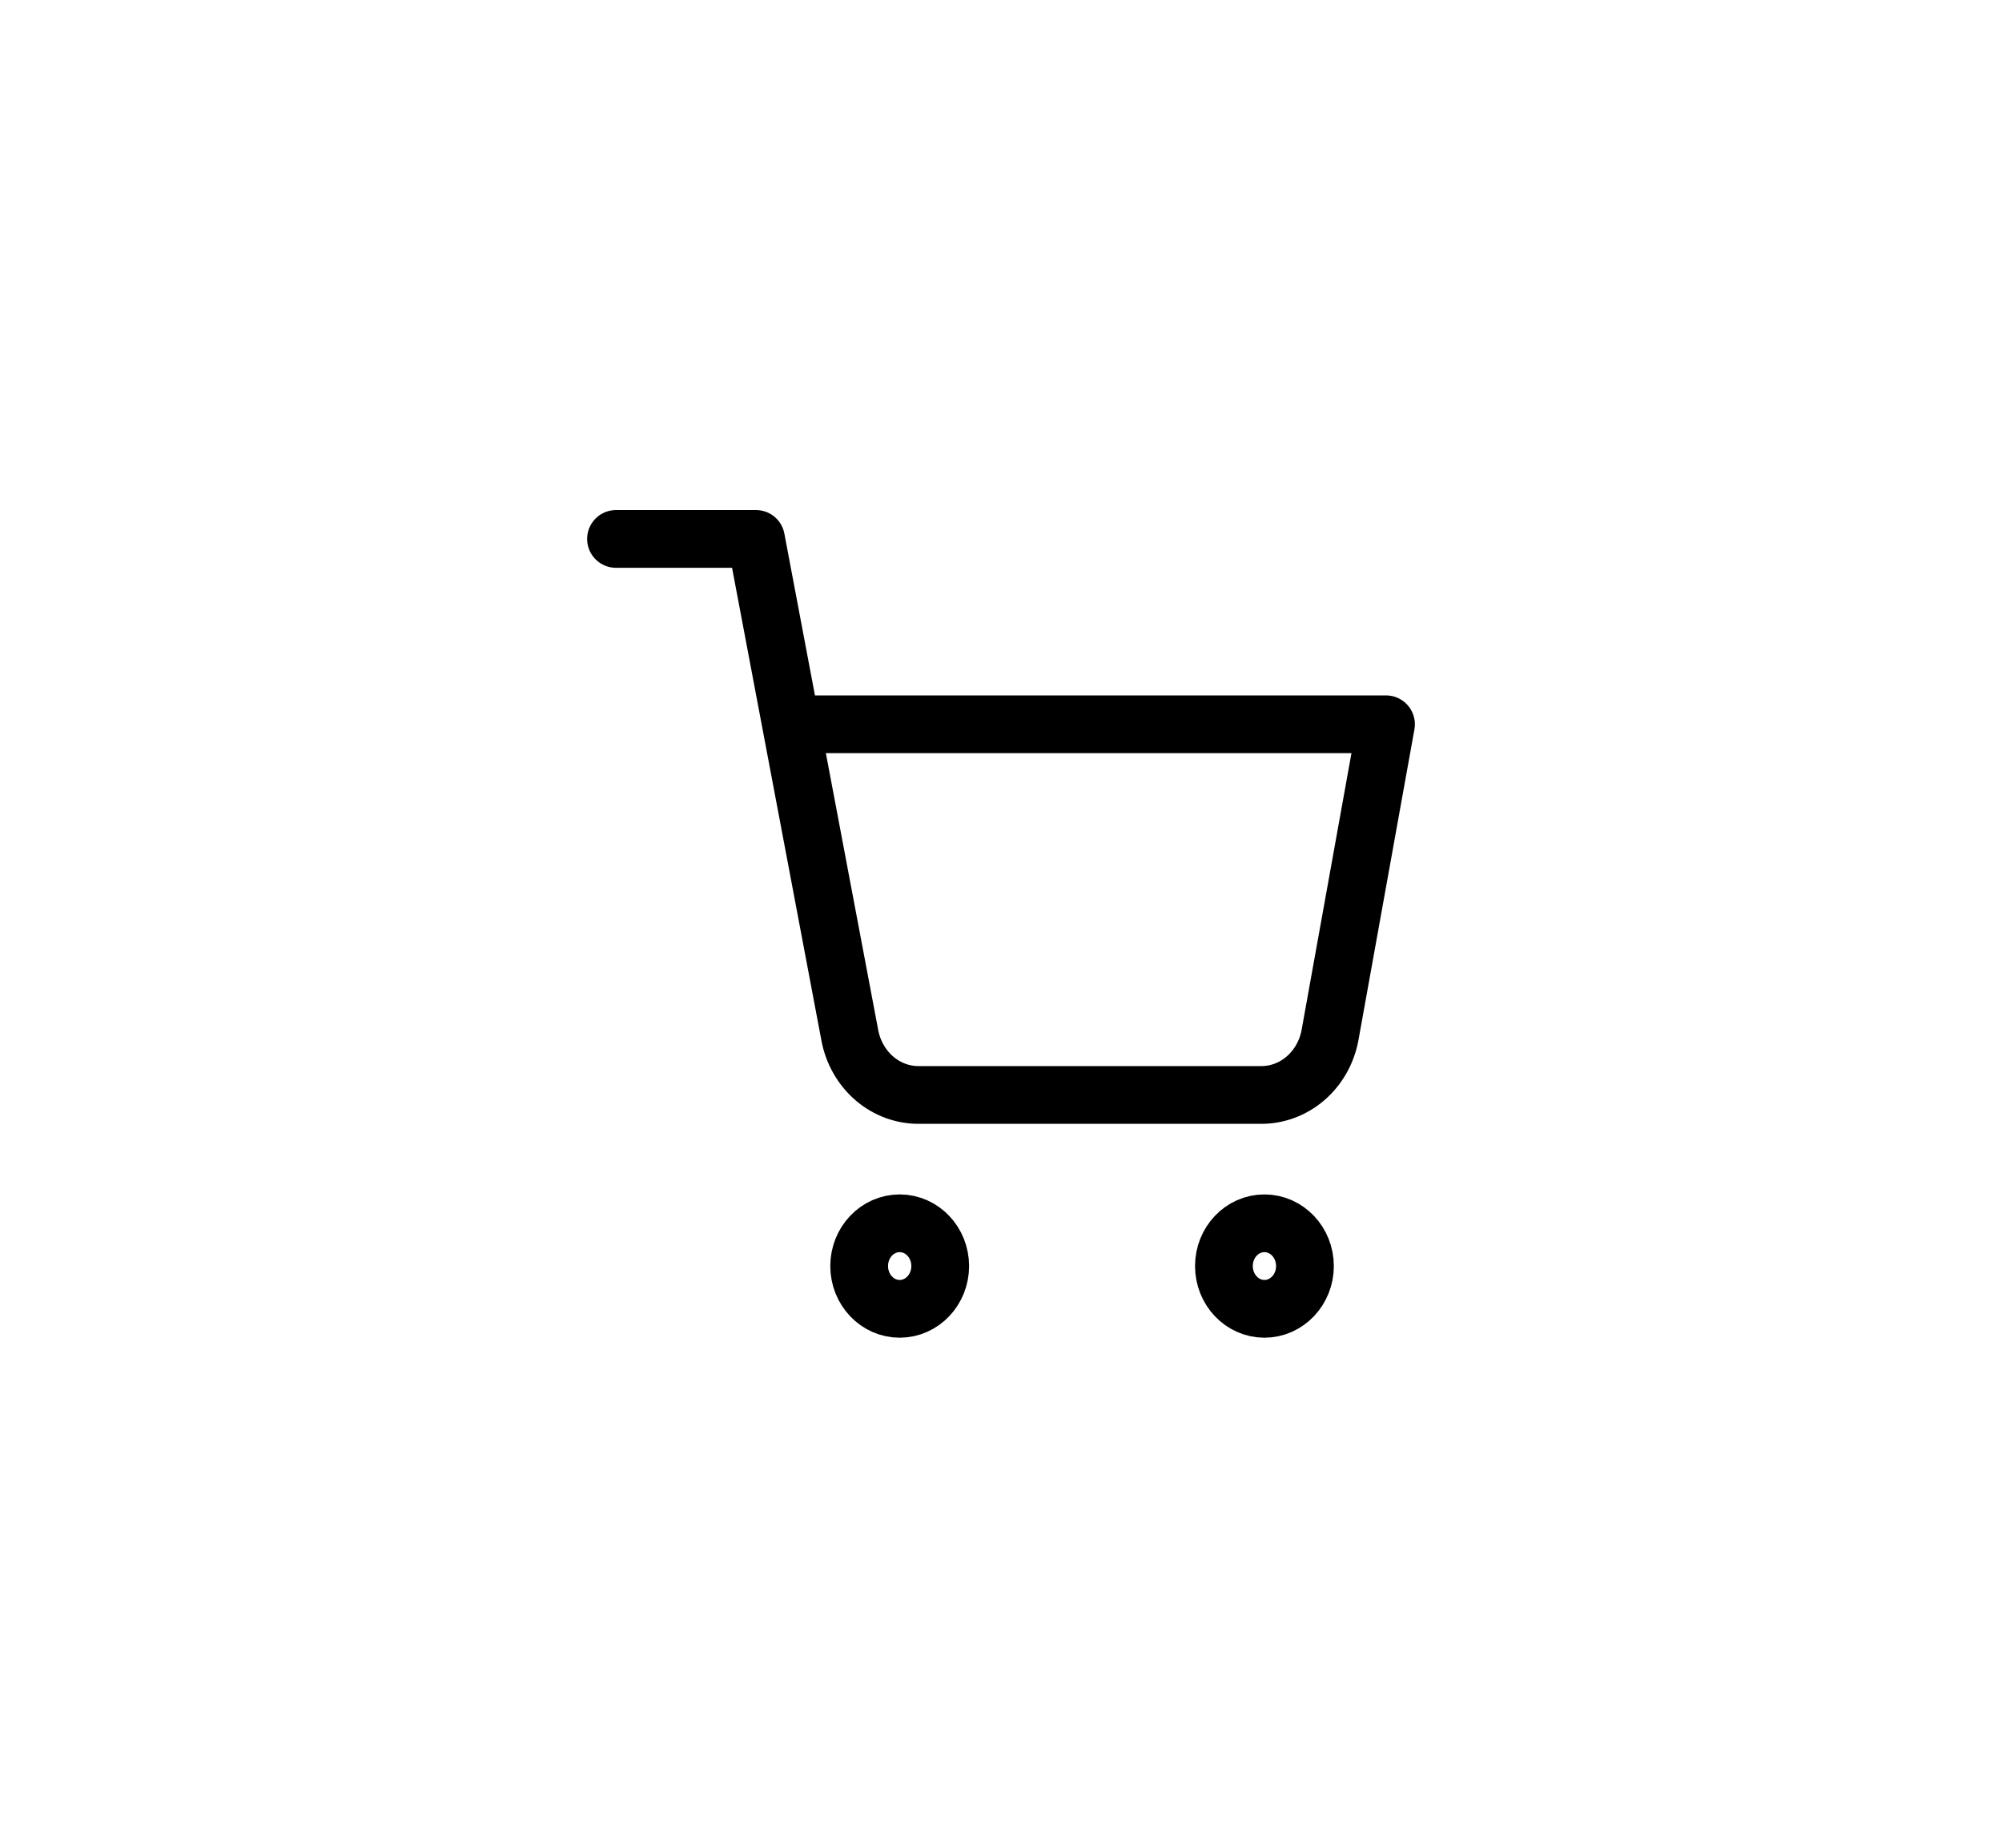 <svg width="52" height="48" viewBox="0 0 52 48" fill="none" xmlns="http://www.w3.org/2000/svg">
<path d="M16 14H19.636L22.073 26.894C22.156 27.337 22.384 27.735 22.716 28.019C23.048 28.302 23.464 28.453 23.891 28.444H32.727C33.154 28.453 33.57 28.302 33.902 28.019C34.235 27.735 34.462 27.337 34.545 26.894L36 18.815H20.546M24.421 32.889C24.421 33.502 23.95 34 23.368 34C22.787 34 22.316 33.502 22.316 32.889C22.316 32.275 22.787 31.778 23.368 31.778C23.95 31.778 24.421 32.275 24.421 32.889ZM33.895 32.889C33.895 33.502 33.423 34 32.842 34C32.261 34 31.79 33.502 31.79 32.889C31.79 32.275 32.261 31.778 32.842 31.778C33.423 31.778 33.895 32.275 33.895 32.889Z" stroke="black" stroke-width="1.5" stroke-linecap="round" stroke-linejoin="round"/>
</svg>
